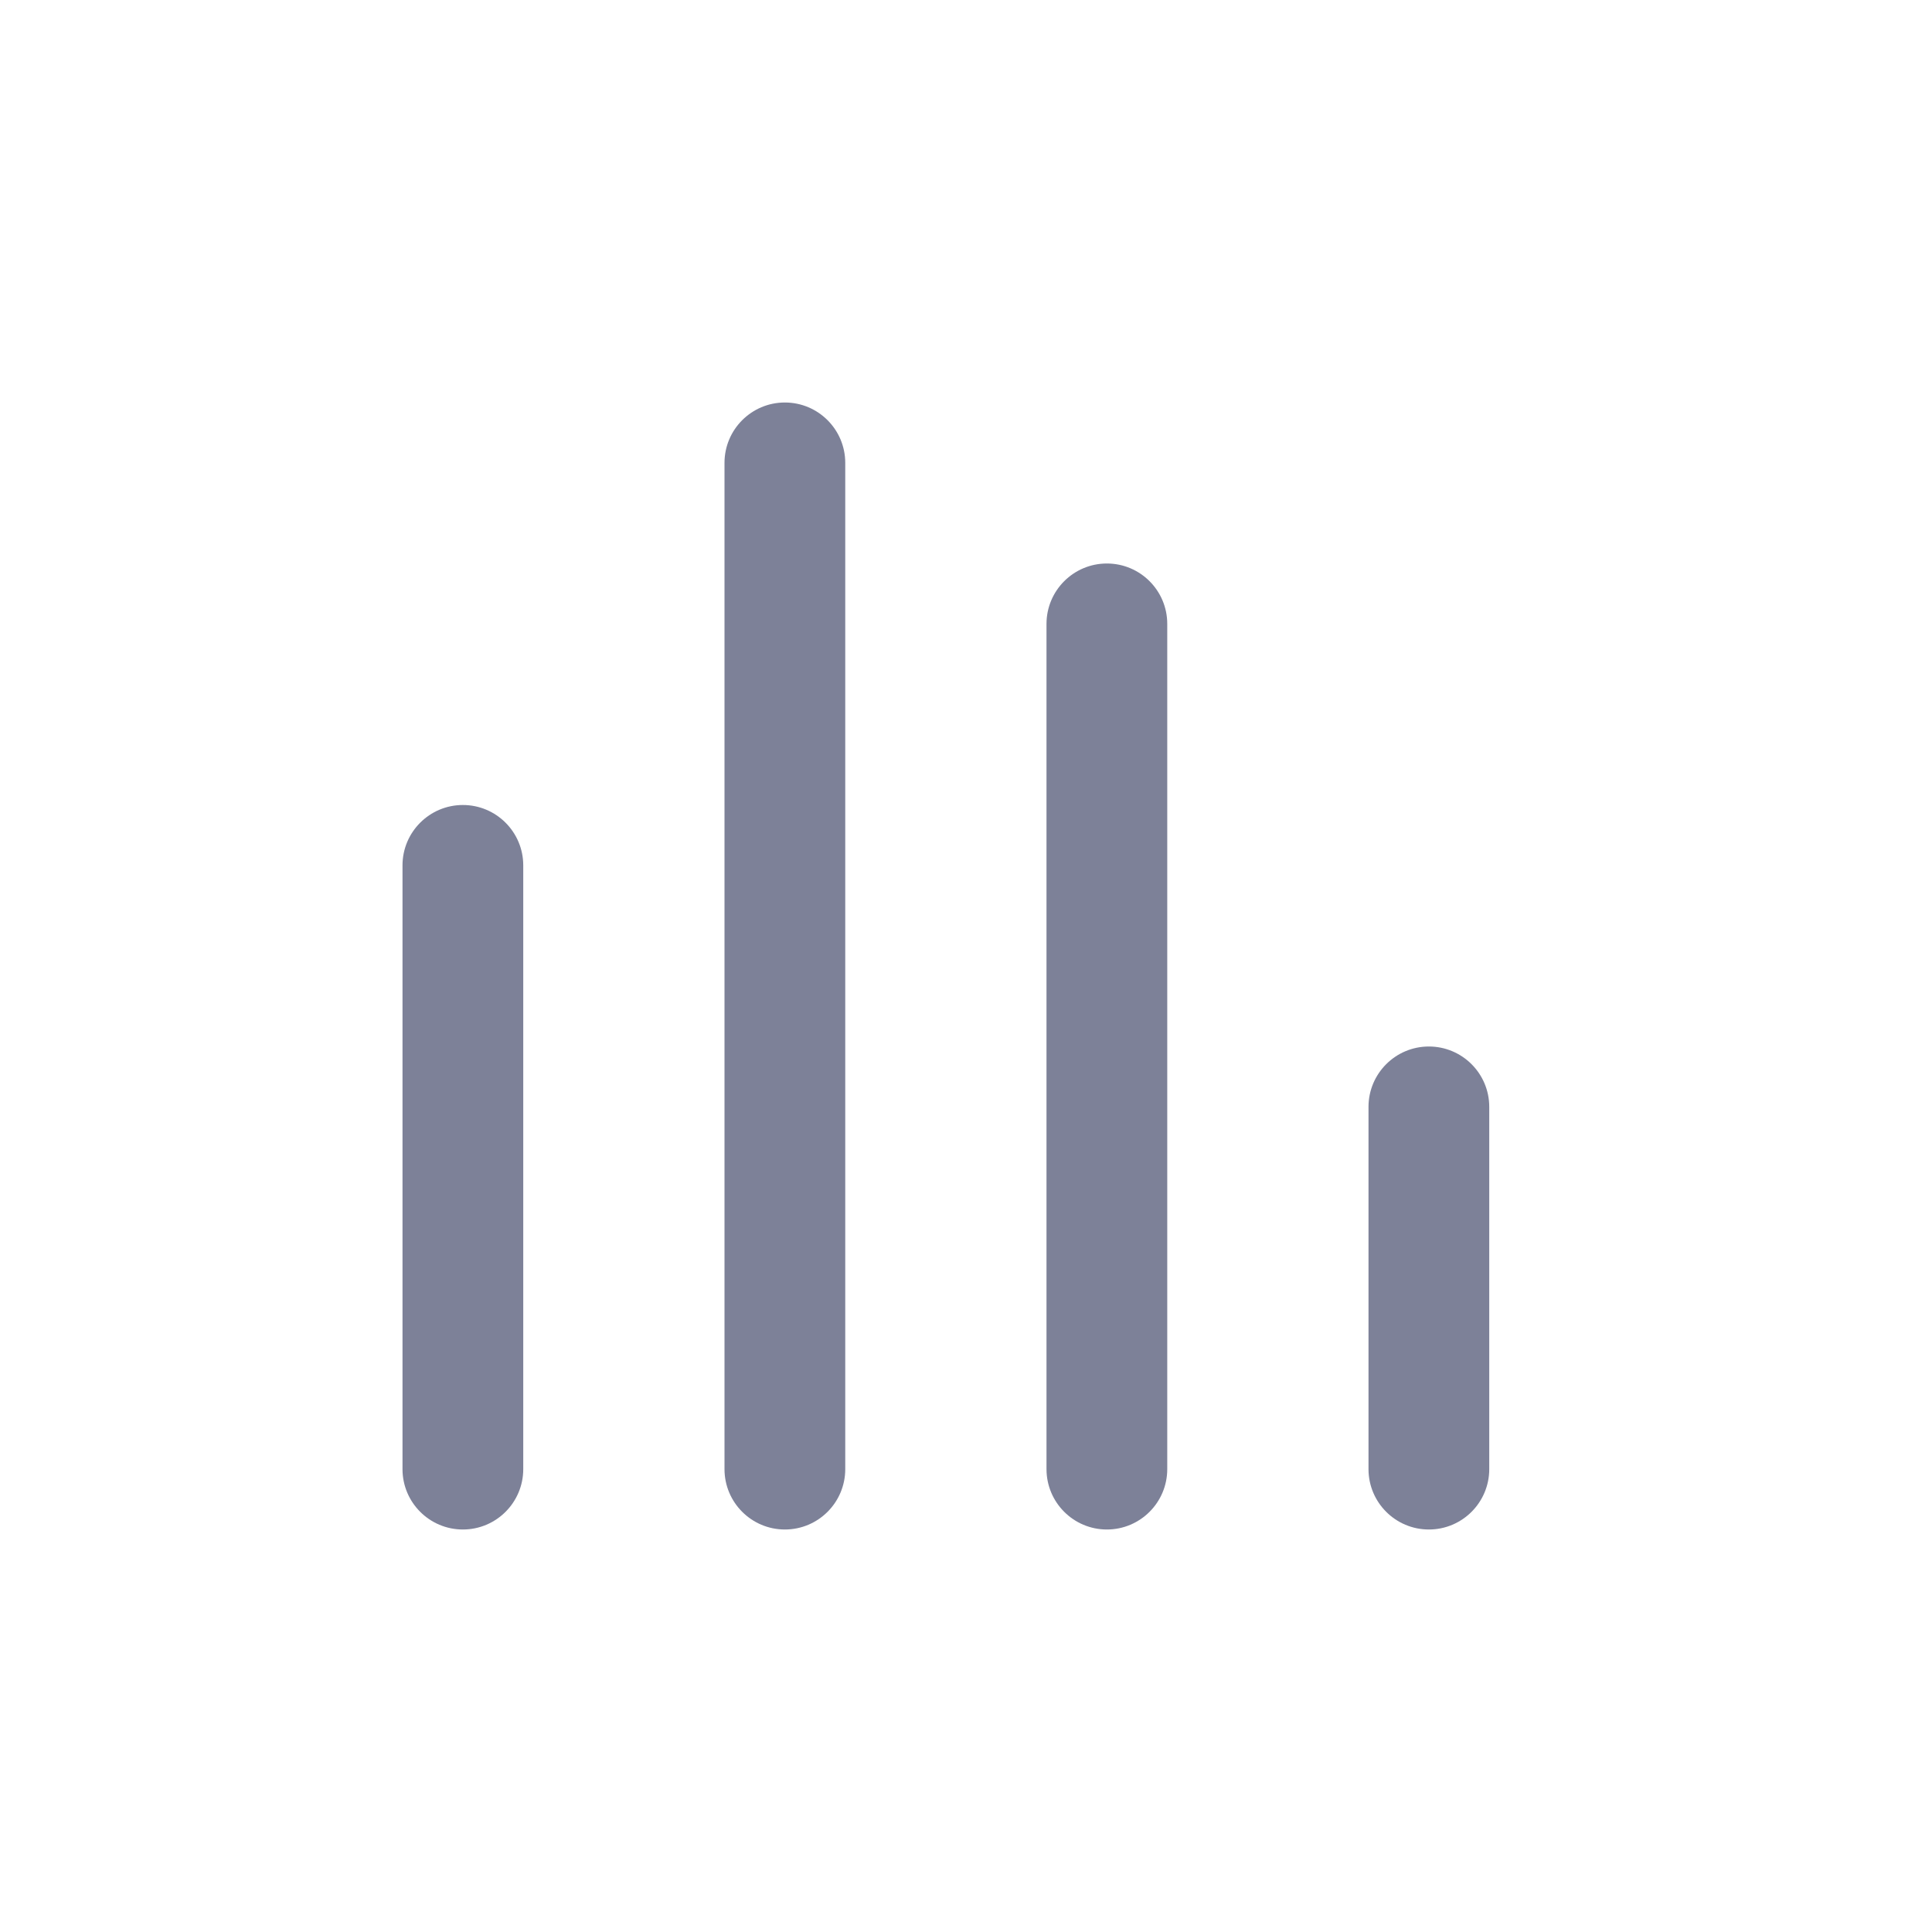 <svg width="24" height="24" viewBox="0 0 24 24" fill="none" xmlns="http://www.w3.org/2000/svg">
<path fill-rule="evenodd" clip-rule="evenodd" d="M9.75 5C10.164 5 10.5 5.336 10.5 5.75V18.25C10.5 18.664 10.164 19 9.75 19C9.336 19 9 18.664 9 18.25V5.75C9 5.336 9.336 5 9.75 5ZM6.5 10.75C6.5 10.336 6.164 10 5.75 10C5.336 10 5 10.336 5 10.75V18.25C5 18.664 5.336 19 5.75 19C6.164 19 6.5 18.664 6.5 18.25L6.5 10.75ZM18.5 13.75C18.5 13.336 18.164 13 17.75 13C17.336 13 17 13.336 17 13.75V18.25C17 18.664 17.336 19 17.75 19C18.164 19 18.5 18.664 18.5 18.25V13.75ZM14.5 7.75C14.5 7.336 14.164 7 13.75 7C13.336 7 13 7.336 13 7.75V18.25C13 18.664 13.336 19 13.75 19C14.164 19 14.5 18.664 14.5 18.25V7.75Z" fill="#7D8198"/>
</svg>
